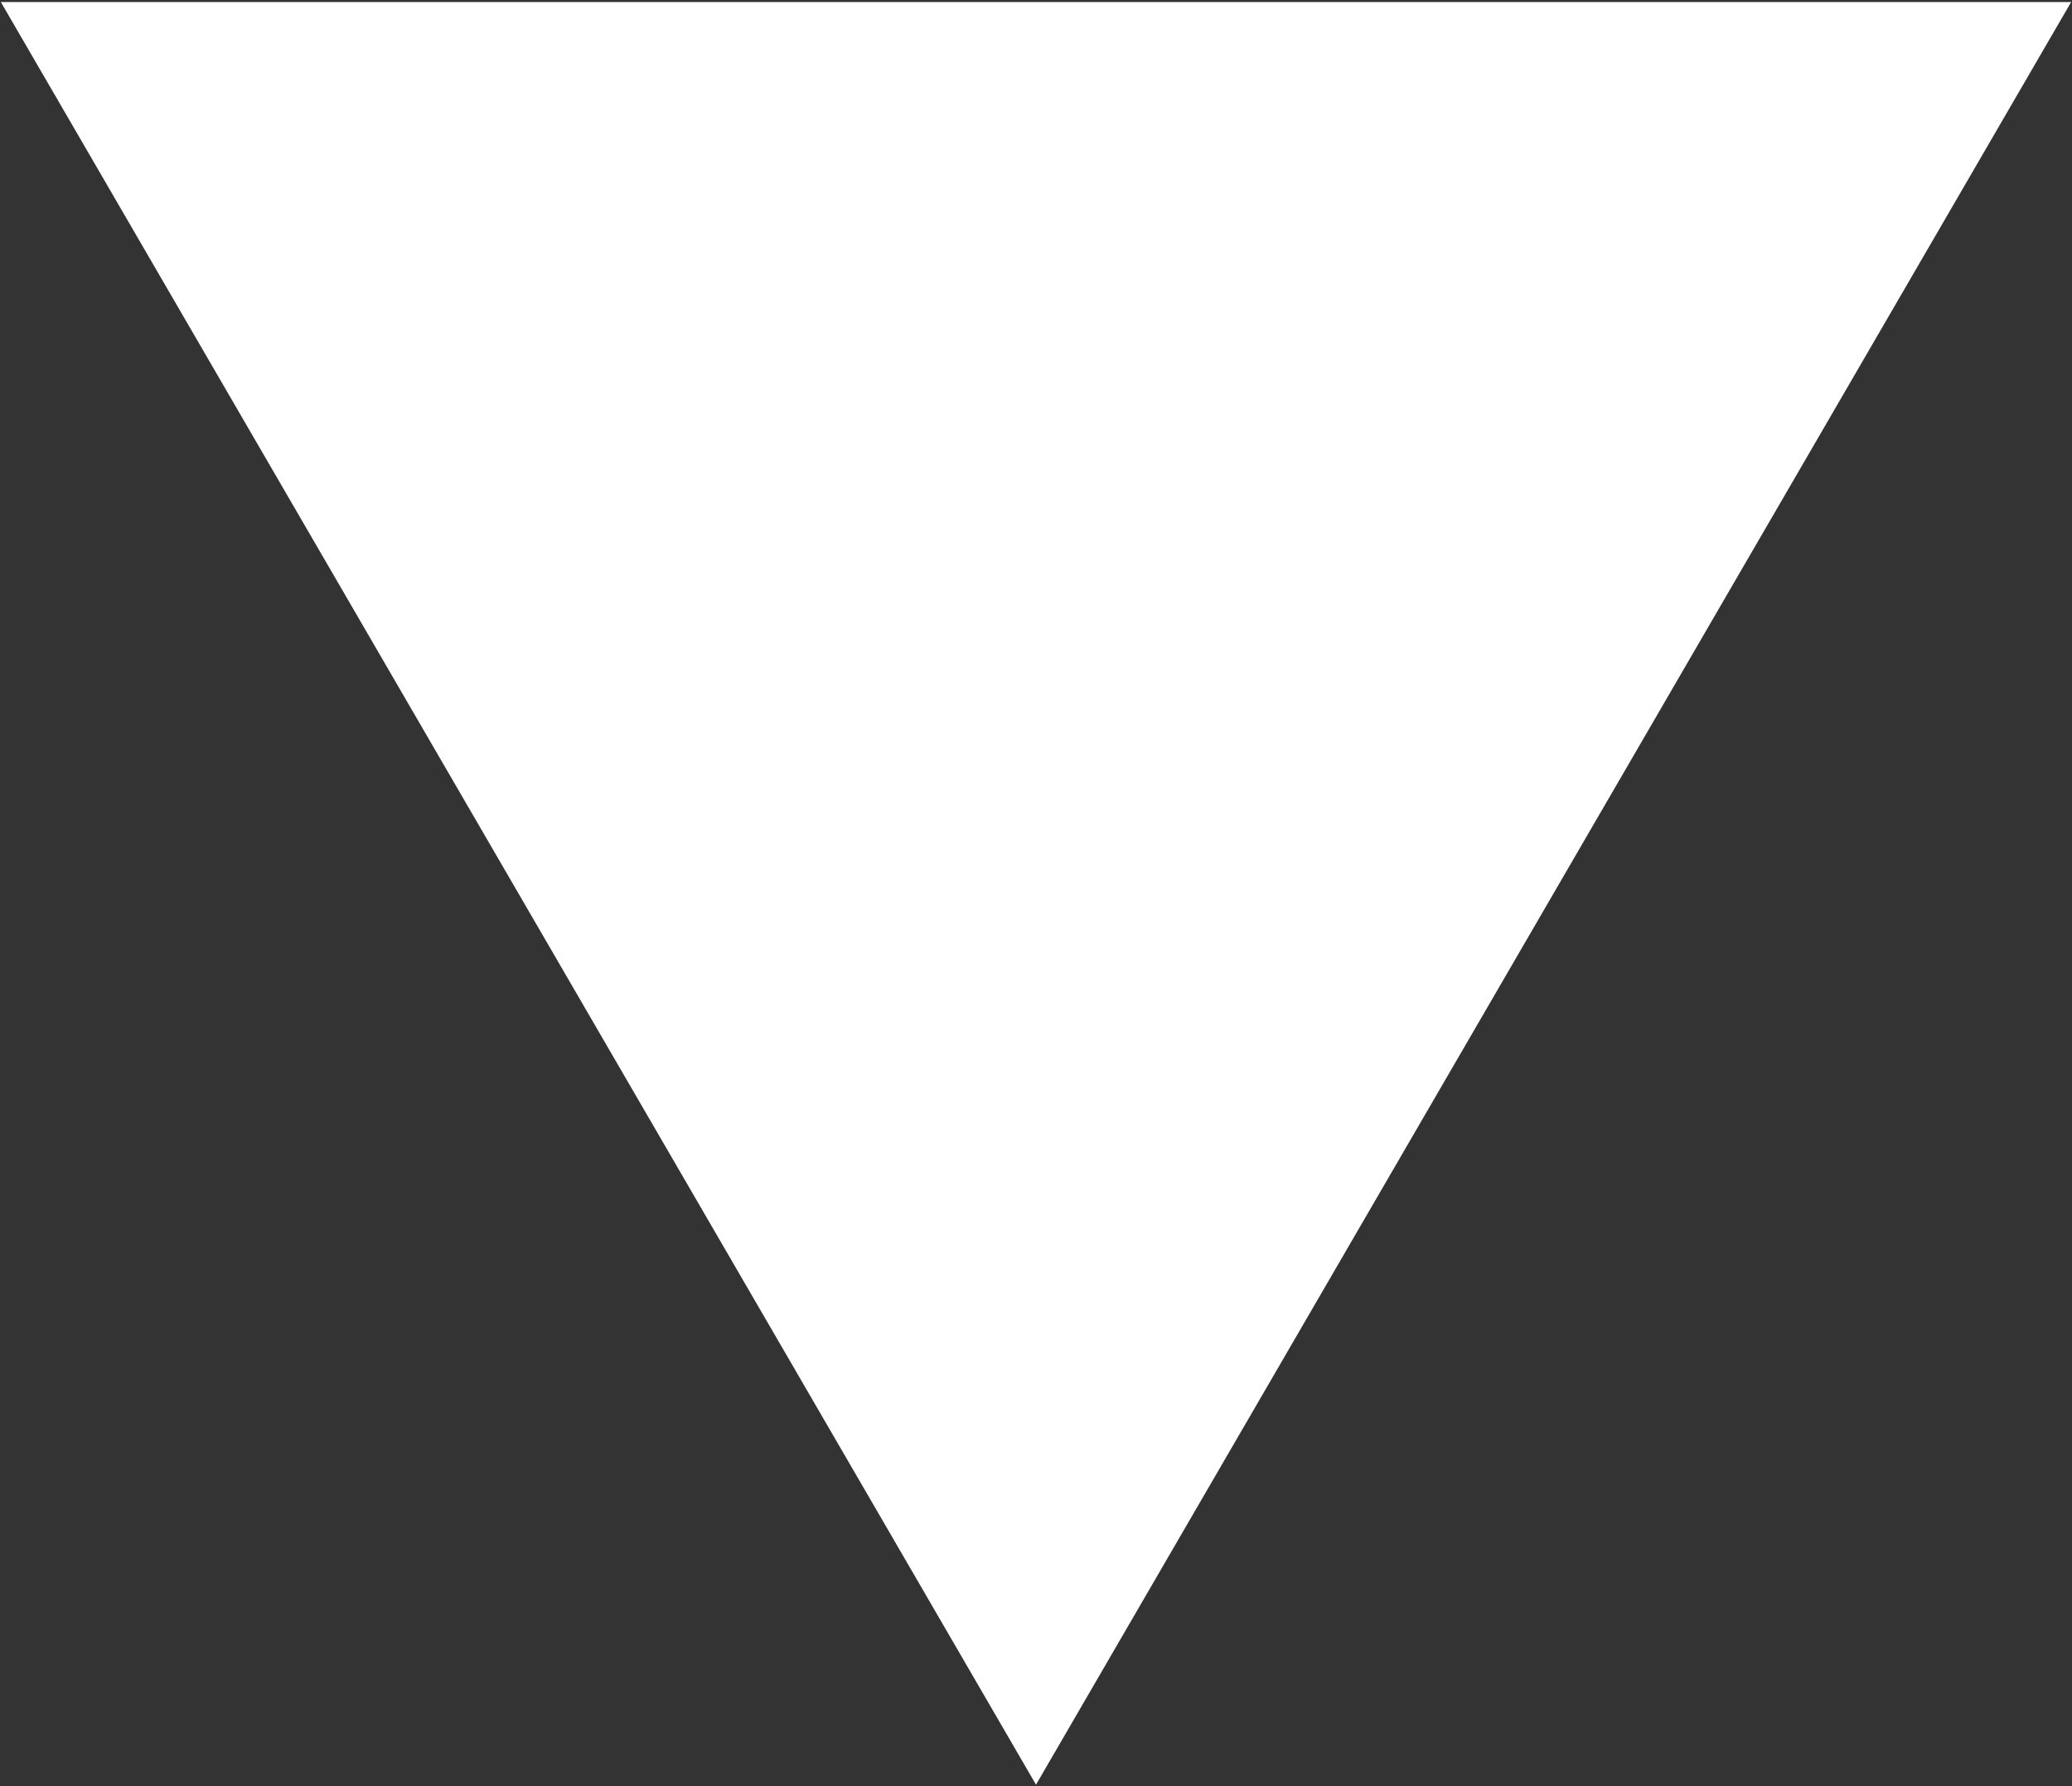 <svg width="761" height="656" viewBox="0 0 761 656" fill="none" xmlns="http://www.w3.org/2000/svg">
<rect x="0" y="0" width="761" height="656" fill="#333333" stroke="none"/>
<path d="M380.5 655.5L0.315 0.75H760.685L380.5 655.5Z" fill="white"/>
</svg>
